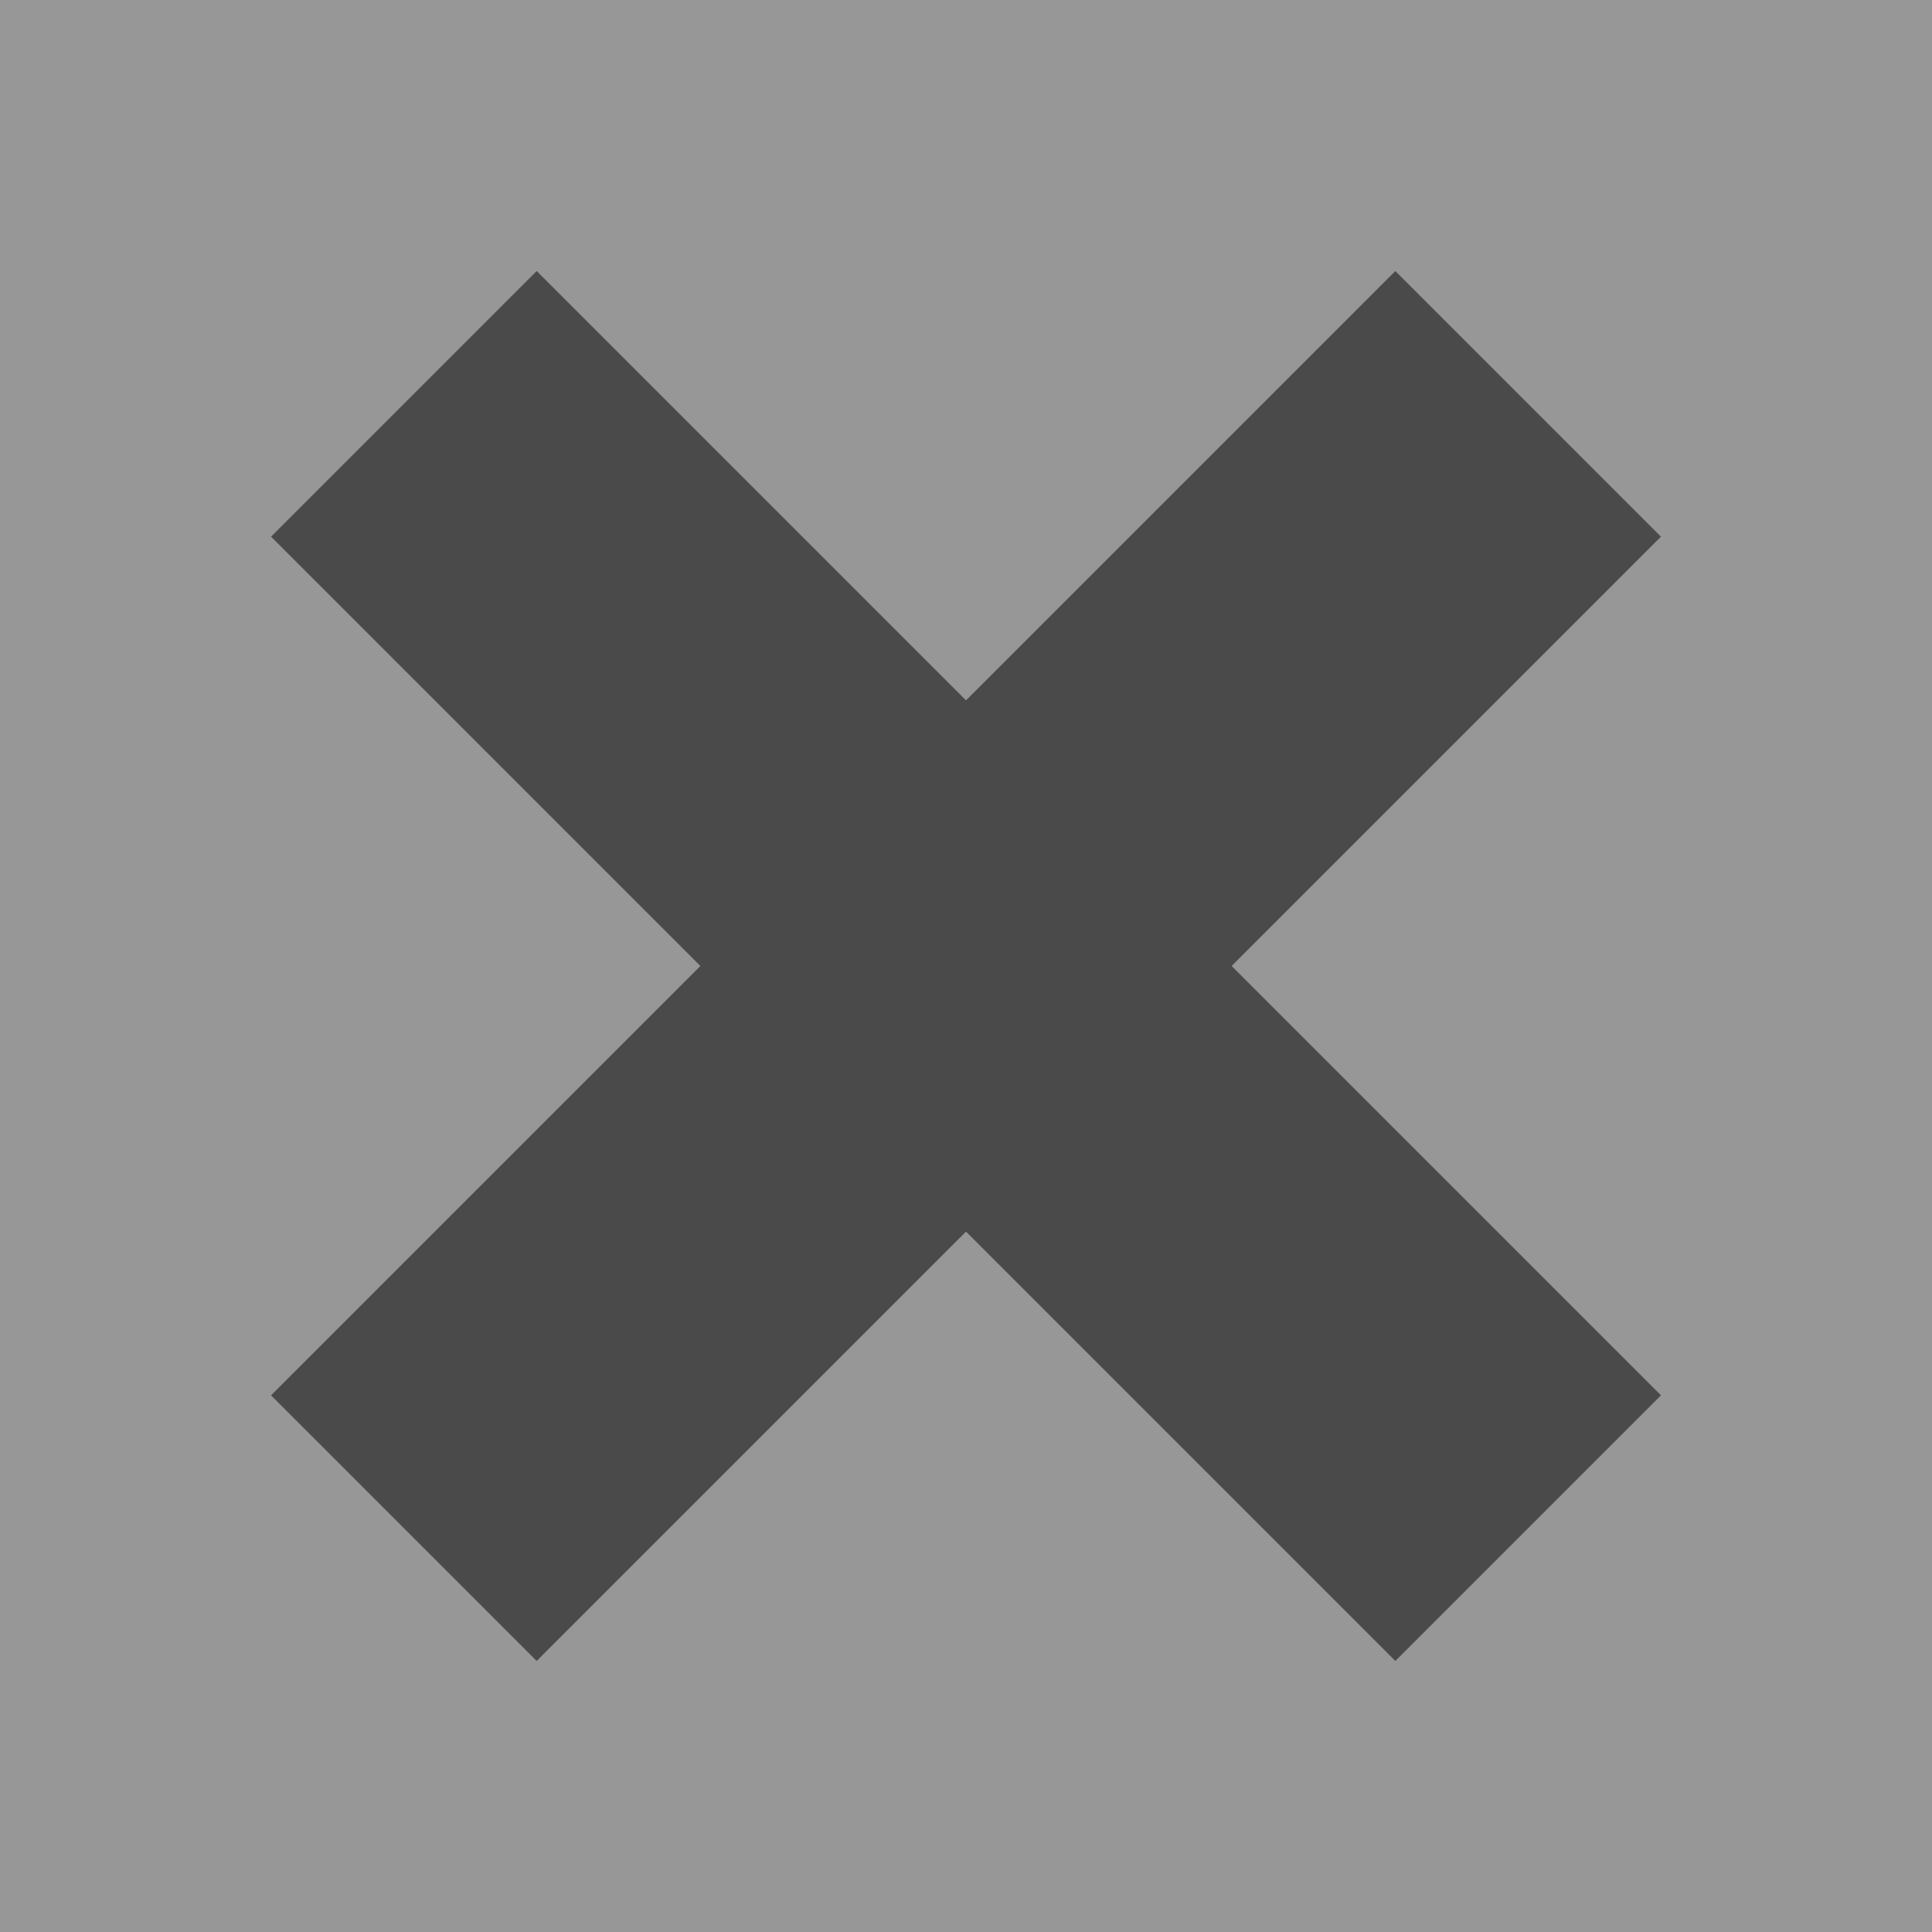 <?xml version="1.0" encoding="UTF-8"?>
<svg width="36px" height="36px" viewBox="0 0 36 36" version="1.1" xmlns="http://www.w3.org/2000/svg" xmlns:xlink="http://www.w3.org/1999/xlink">
    <!-- Generator: Sketch 44.1 (41455) - http://www.bohemiancoding.com/sketch -->
    <title>Artboard</title>
    <desc>Created with Sketch.</desc>
    <defs></defs>
    <g id="Page-1" stroke="none" stroke-width="1" fill="none" fill-rule="evenodd" stroke-linecap="square">
        <g id="Artboard">
            <g id="bg" transform="translate(17.952, 17.952) rotate(-315) translate(-17.952, -17.952) translate(-12.548, -8.048)" stroke="#979797" stroke-width="4">
                <path d="M0.941,2 L59.365,2" id="Line"></path>
                <path d="M0.941,4 L59.365,4" id="Line"></path>
                <path d="M0.941,7 L59.365,7" id="Line-Copy"></path>
                <path d="M0.941,10 L59.365,10" id="Line-Copy-2"></path>
                <path d="M0.941,13 L59.365,13" id="Line"></path>
                <path d="M0.941,16 L59.365,16" id="Line"></path>
                <path d="M0.941,19 L59.365,19" id="Line-Copy"></path>
                <path d="M0.941,21 L59.365,21" id="Line-Copy-2"></path>
                <path d="M0.941,24 L59.365,24" id="Line"></path>
                <path d="M0.941,27 L59.365,27" id="Line"></path>
                <path d="M0.941,30 L59.365,30" id="Line-Copy"></path>
                <path d="M0.941,33 L59.365,33" id="Line-Copy-2"></path>
                <path d="M0.941,36 L59.365,36" id="Line-Copy"></path>
                <path d="M0.941,38 L59.365,38" id="Line-Copy-2"></path>
                <path d="M0.941,41 L59.365,41" id="Line"></path>
                <path d="M0.941,44 L59.365,44" id="Line"></path>
                <path d="M0.941,47 L59.365,47" id="Line-Copy"></path>
                <path d="M0.941,50 L59.365,50" id="Line-Copy-2"></path>
            </g>
            <g id="x" transform="translate(10, 10)" stroke="#4A4A4A" stroke-width="7">
                <path d="M0,0 L16,16" id="Line"></path>
                <path d="M16,0 L0,16" id="Line"></path>
            </g>
        </g>
    </g>
</svg>